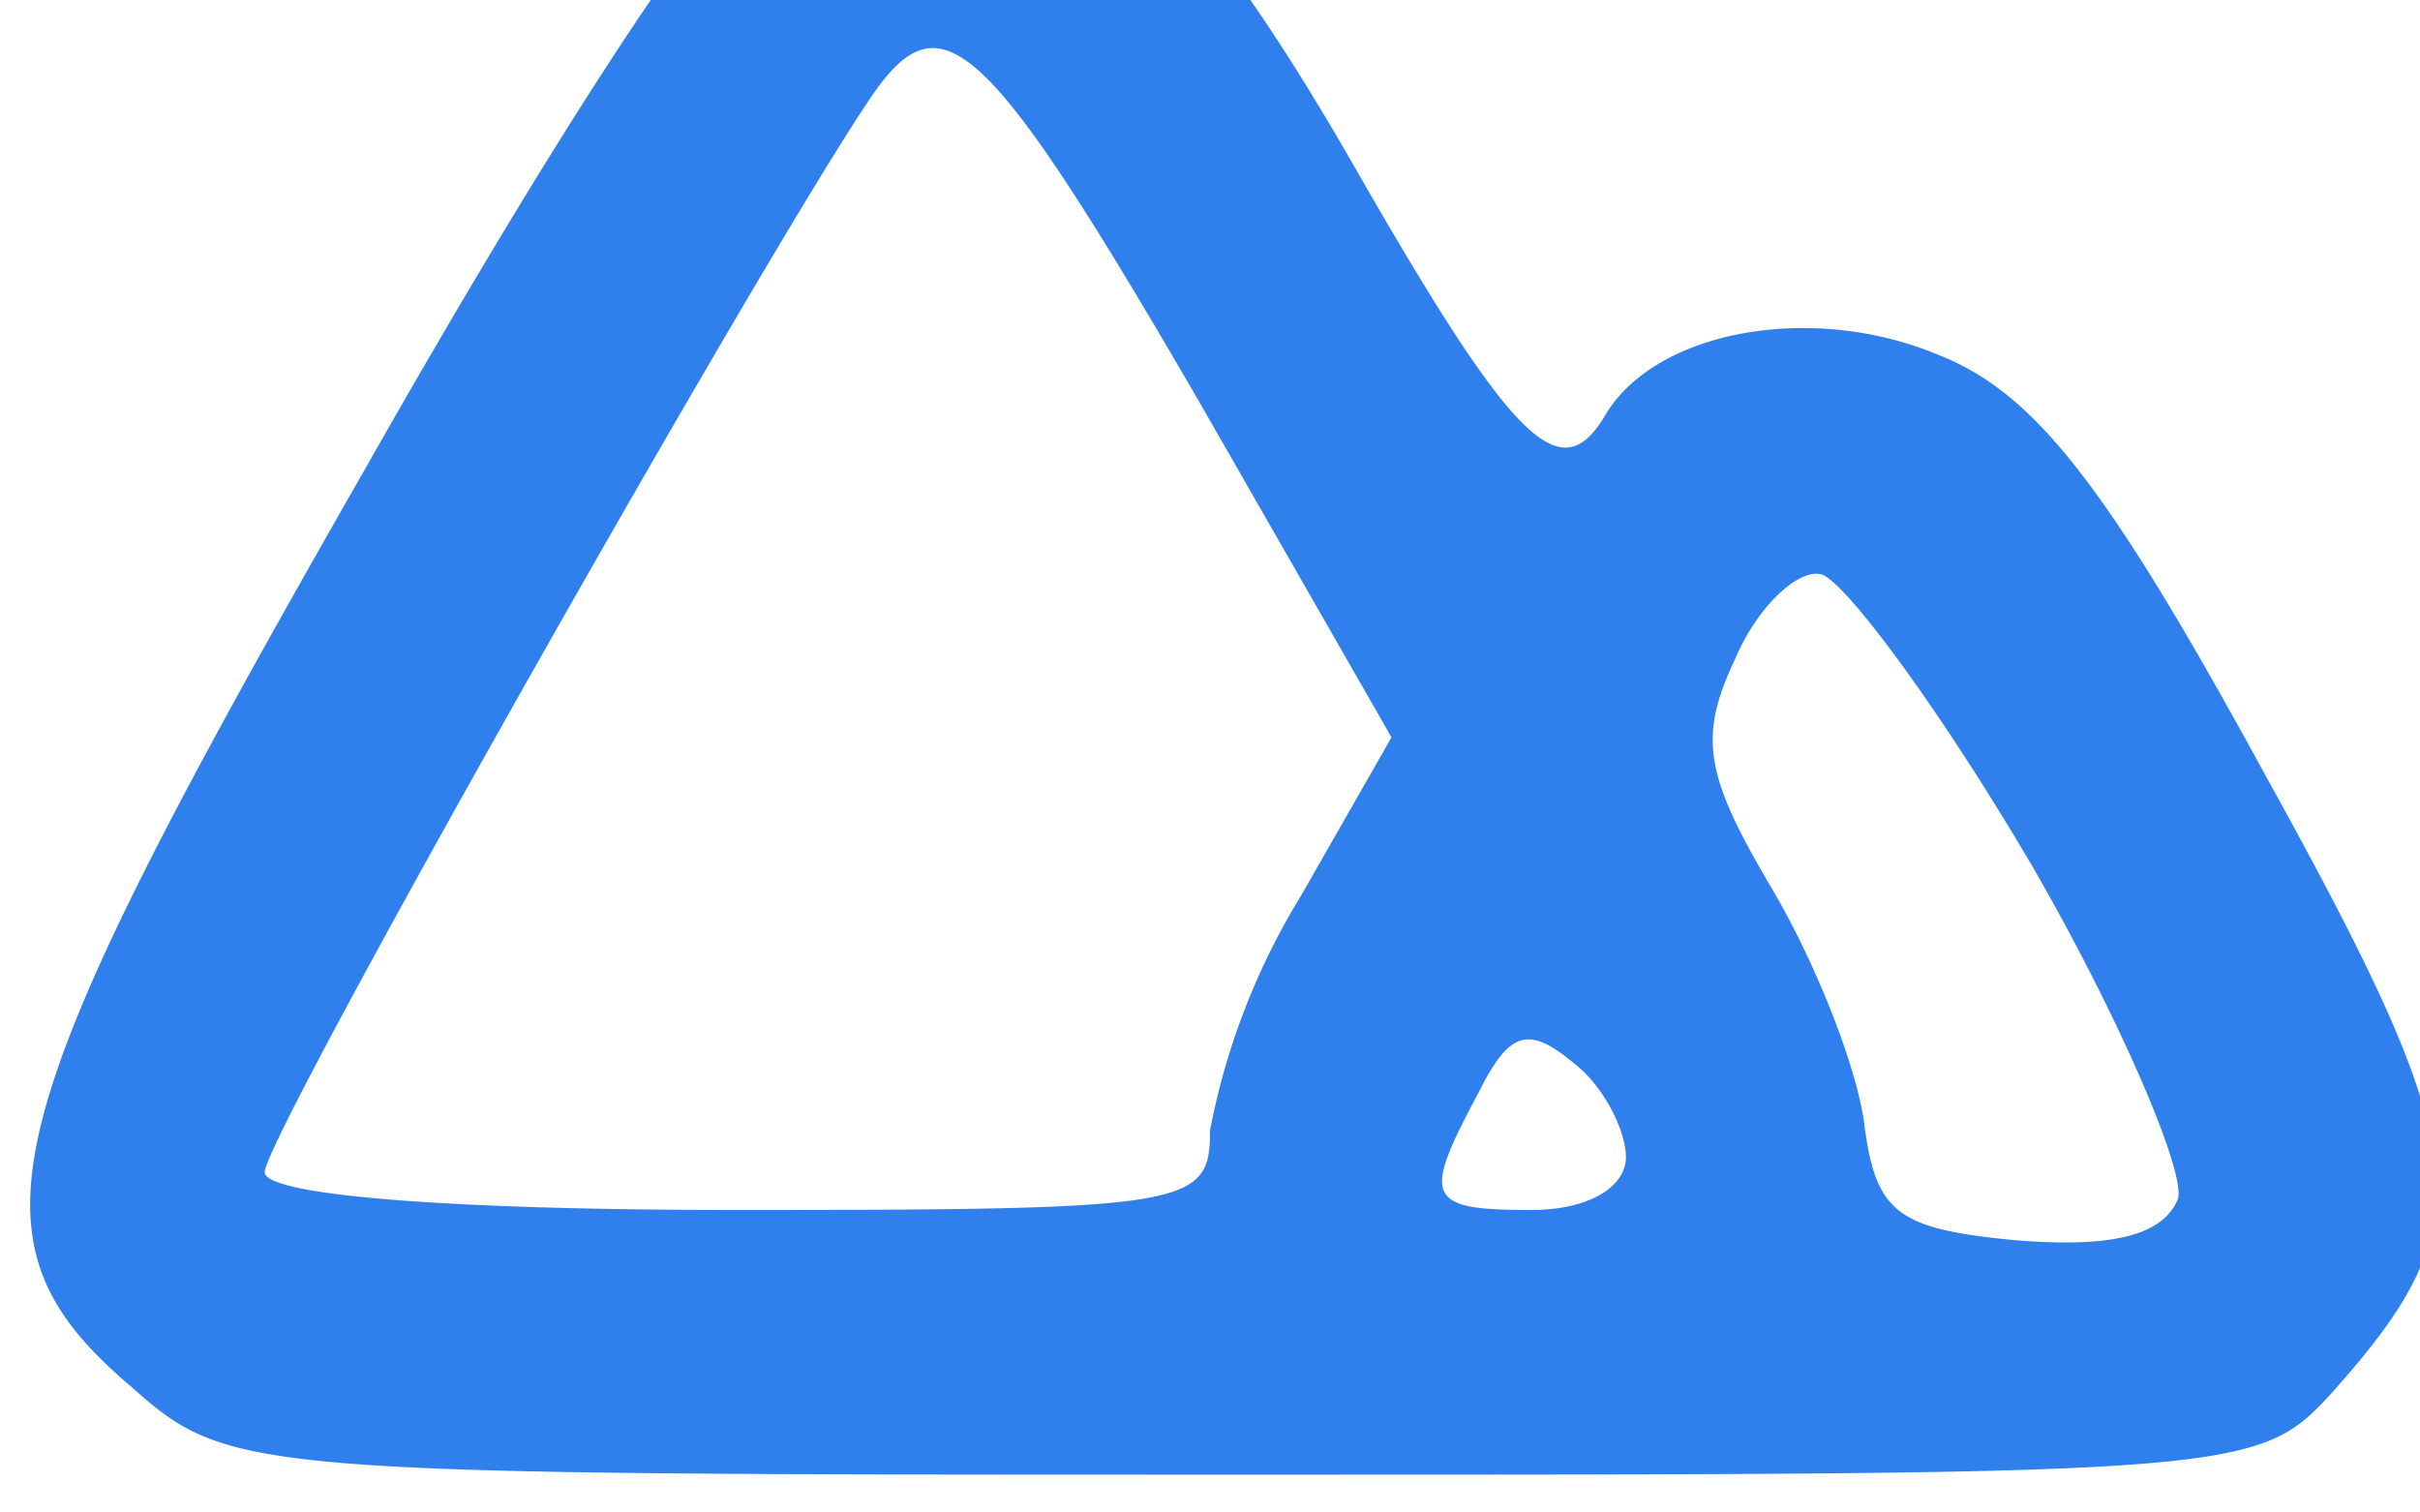 <svg xmlns="http://www.w3.org/2000/svg" fill="none" version="1.0" viewBox="8 14 64 40"><path fill="#2f80ed" d="M29 9.5c-1.6.8-5.9 7.3-11.4 17-9.9 17.3-10.7 20.3-6.1 24.2C14.1 53 14.6 53 40.9 53c26.5 0 26.8 0 28.8-2.2 4-4.5 3.8-6.2-1.9-16.5-4.1-7.5-6-9.9-8.5-10.9-3.3-1.4-7.4-.7-8.8 1.5-1.2 2.1-2.4 1-6.8-6.7C38.1 8.5 34.5 6.4 29 9.5m10.7 15.1 5.1 8.9-2.4 4.2a18.5 18.5 0 0 0-2.4 6.2c0 2-.5 2.1-12.5 2.1-7.8 0-12.5-.4-12.5-1 0-1 14.3-26.2 16.3-28.8 1.7-2.2 3-.9 8.4 8.4M61.8 37c2.3 4 4 8 3.8 8.7-.4 1-1.8 1.3-4.3 1.1-3.1-.3-3.7-.7-4-3.1-.2-1.5-1.3-4.3-2.5-6.3-1.7-2.9-1.9-3.9-.9-6 .6-1.4 1.7-2.4 2.3-2.2.7.3 3.2 3.7 5.6 7.8M51 44.6c0 .8-1 1.4-2.5 1.4-2.8 0-2.9-.3-1.4-3.1.8-1.6 1.3-1.8 2.5-.8.8.6 1.4 1.8 1.4 2.5"/></svg>
